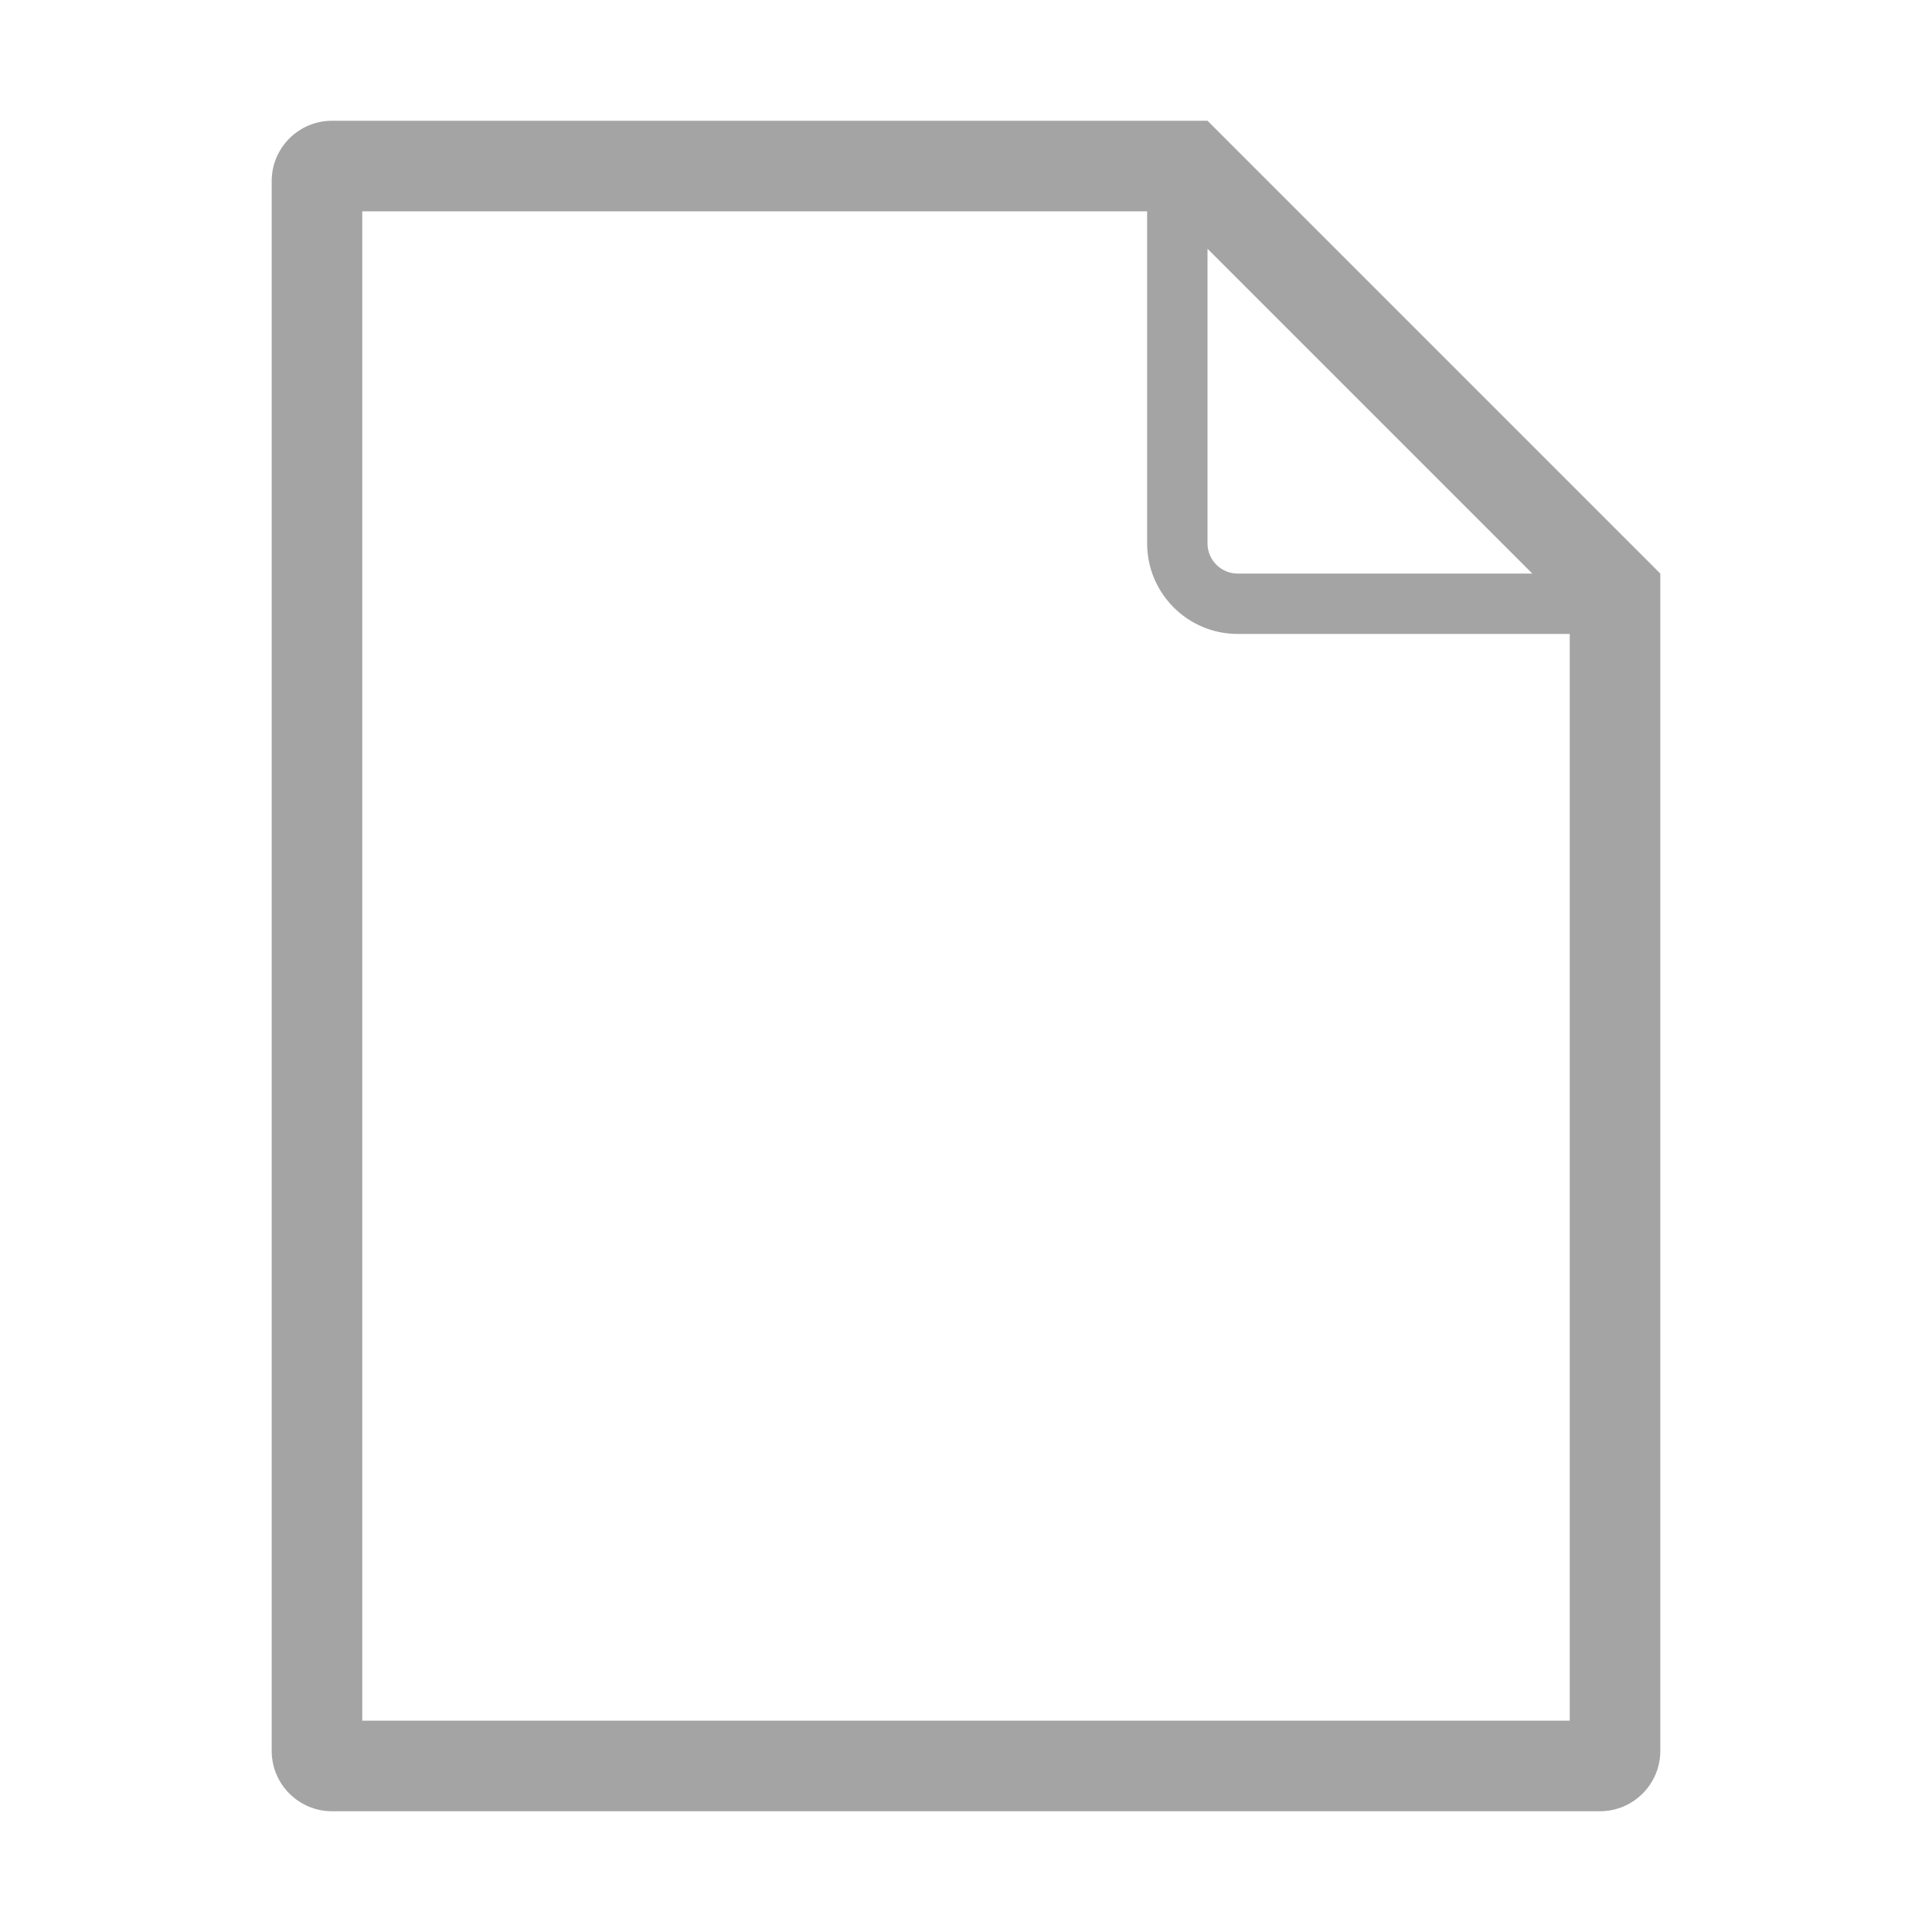<?xml version="1.0" encoding="UTF-8"?>
<svg width="16px" height="16px" viewBox="0 0 16 16" version="1.1" xmlns="http://www.w3.org/2000/svg" xmlns:xlink="http://www.w3.org/1999/xlink">
    <!-- Generator: sketchtool 53 (72520) - https://sketchapp.com -->
    <title>4A830EB6-E1F7-47B2-8DE8-A17177F0E46A</title>
    <desc>Created with sketchtool.</desc>
    <g id="Organism" stroke="none" stroke-width="1" fill="none" fill-rule="evenodd">
        <g id="DIH/Organism/Lists" transform="translate(-364, -555)">
            <rect fill="#FFFFFF" x="0" y="0" width="1440" height="2931"></rect>
            <g id="Organism/List" transform="translate(228, 456)">
                <g id="Padding-Group" transform="translate(120, 89)">
                    <g id="Icon" transform="translate(16, 10)">
                        <rect id="Background" x="0" y="0" width="16" height="16"></rect>
                        <path d="M10,1 L2.75,1 C2.474,1 2.25,1.224 2.25,1.5 L2.25,14.5 C2.25,14.776 2.474,15 2.75,15 L13.25,15 C13.526,15 13.75,14.776 13.75,14.5 L13.75,4.75 L10,1 Z M10,2.06 L12.69,4.75 L10.25,4.75 C10.112,4.75 10,4.638 10,4.5 L10,2.06 Z M13,14.25 L3,14.25 L3,1.75 L9.5,1.75 L9.5,4.5 C9.5,4.914 9.836,5.25 10.25,5.25 L13,5.25 L13,14.25 Z" id="🎨-Icon-Color" fill="#A4A4A4"></path>
                        <g id="Do-not-delete-and-install-the-anima-Plugin!"></g>
                    </g>
                </g>
            </g>
        </g>
    </g>
</svg>
